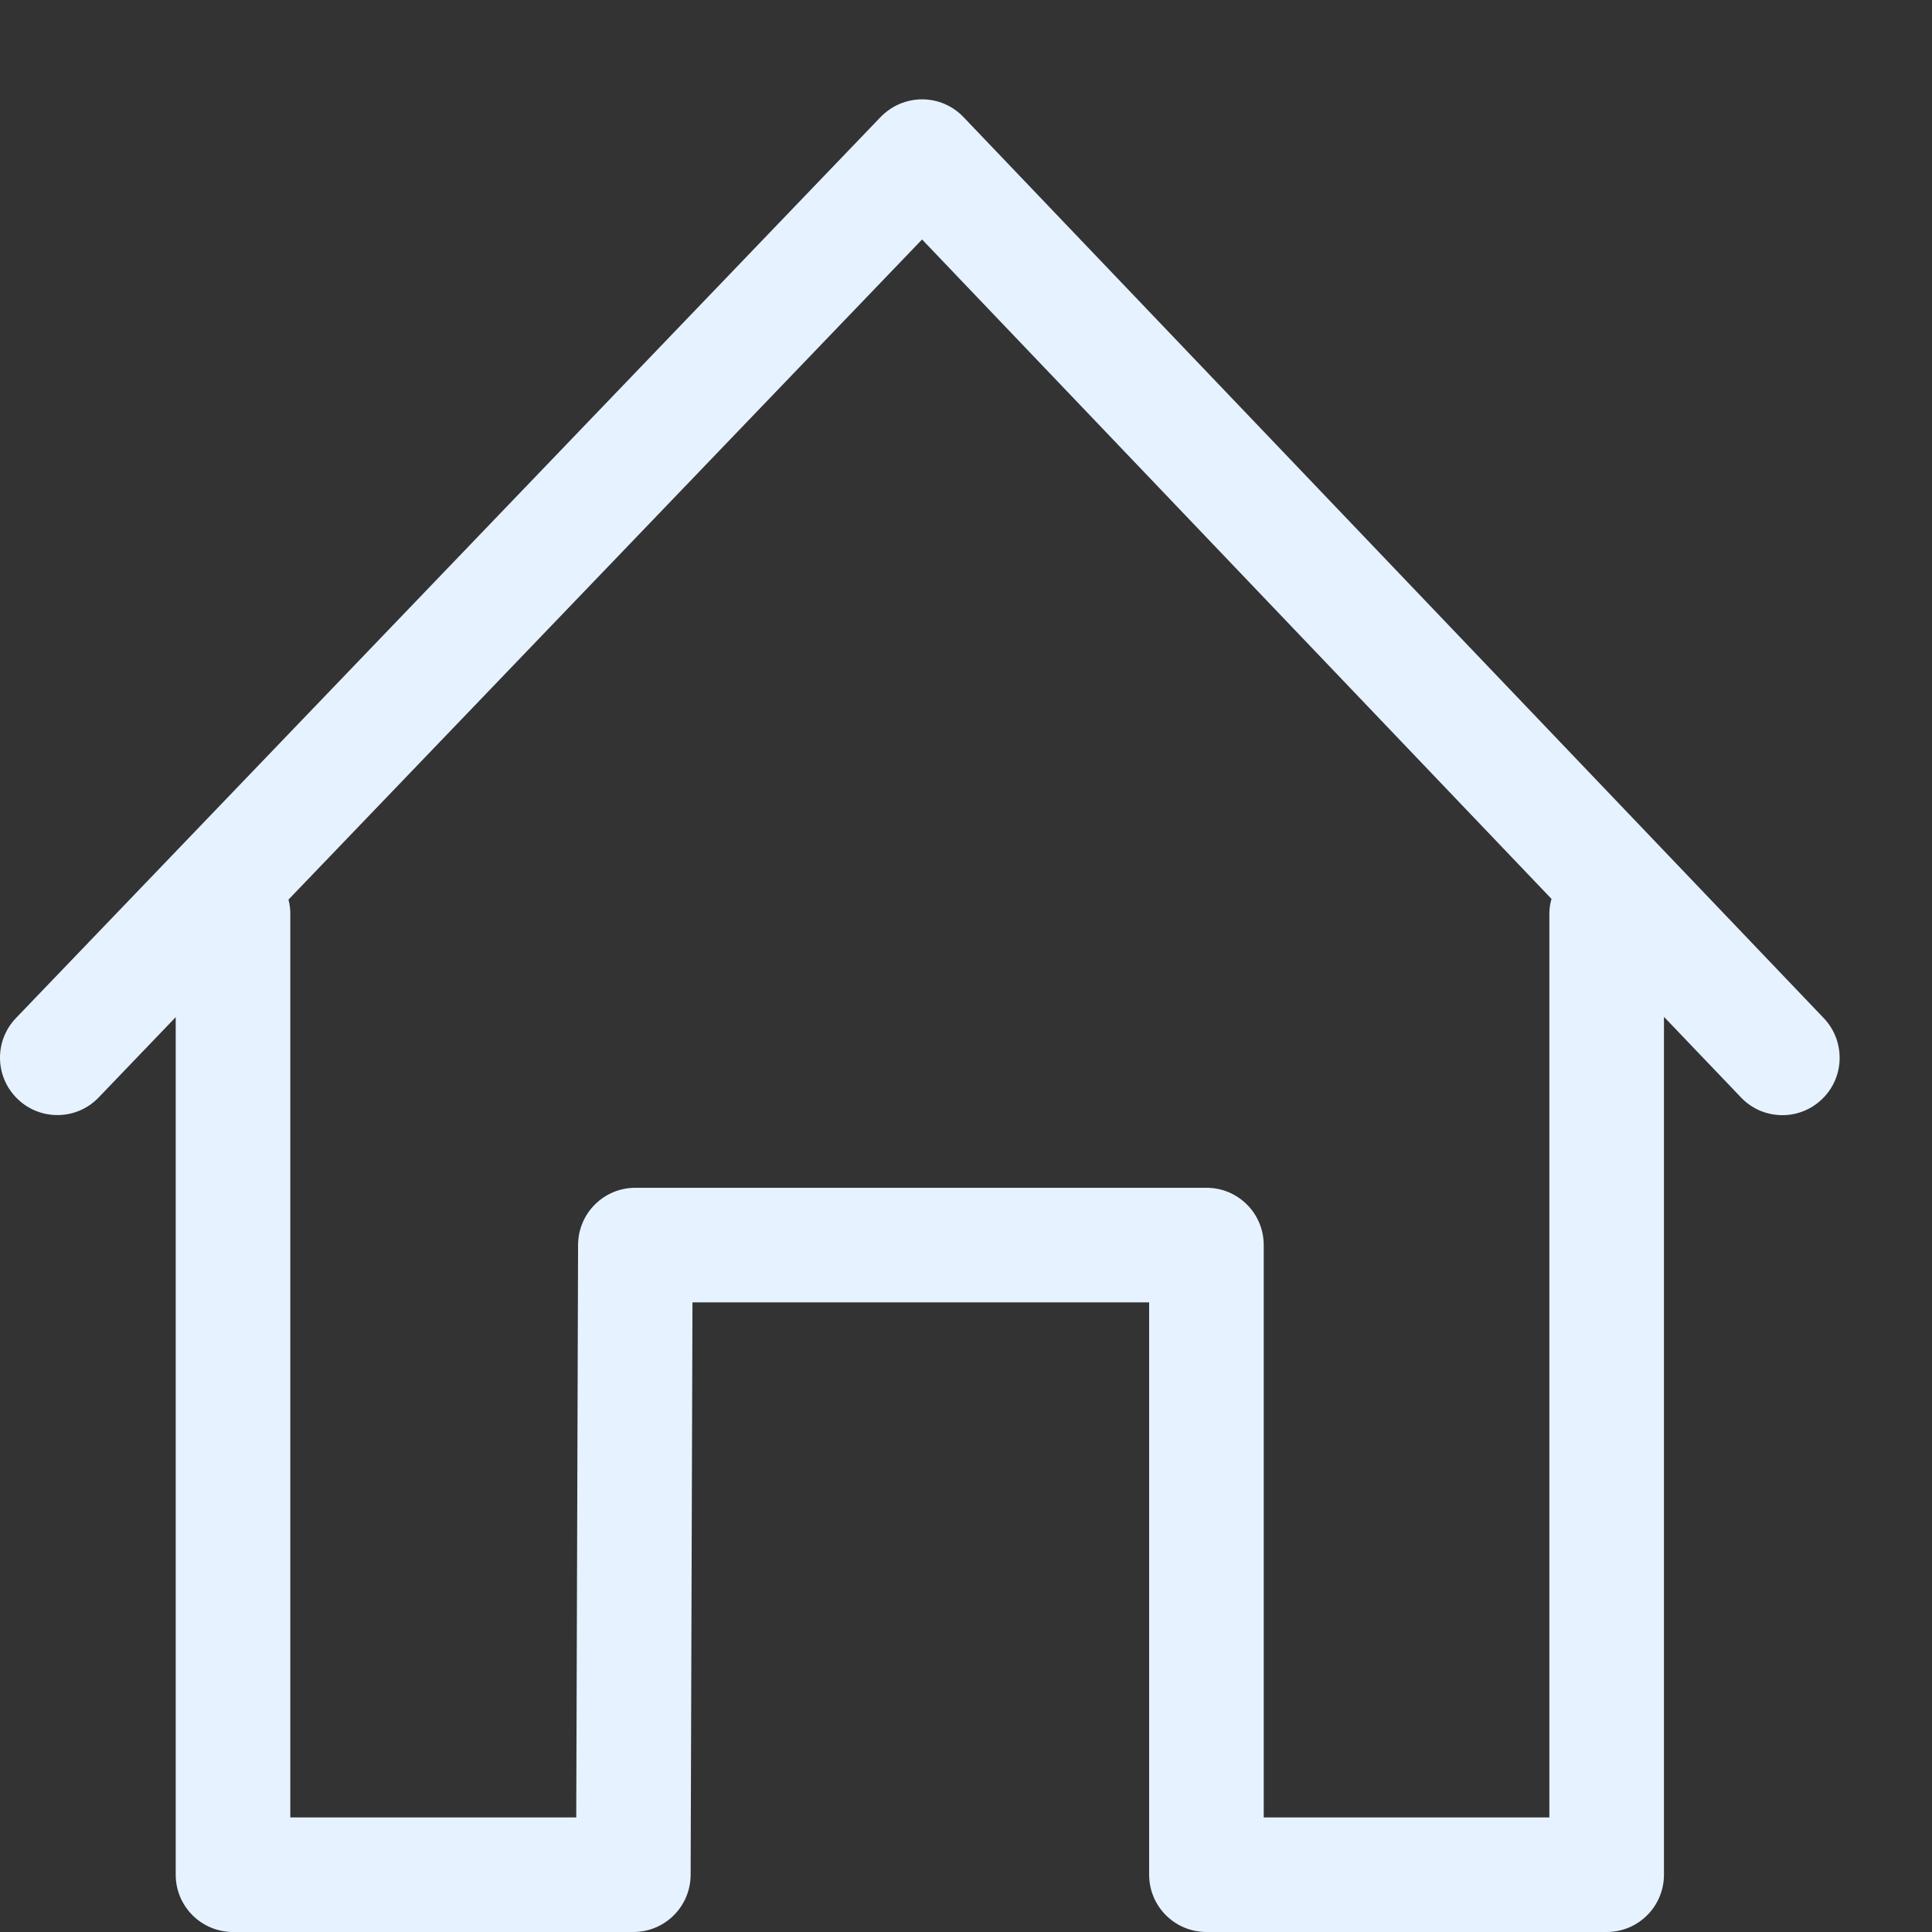 <svg viewBox="0 0 19 19" fill="none" xmlns="http://www.w3.org/2000/svg">
<rect x="0" y="0" width="19" height="19" fill="#333333" stroke="none"/>
<path d="M17.935 10.012L9.474 1.15C9.422 1.096 9.359 1.052 9.289 1.022C9.219 0.992 9.144 0.977 9.068 0.977C8.992 0.977 8.917 0.993 8.847 1.022C8.777 1.052 8.714 1.096 8.661 1.15L0.157 10.012C-0.059 10.237 -0.051 10.593 0.174 10.809C0.398 11.024 0.755 11.018 0.97 10.793L1.728 10.003V18.436C1.728 18.748 1.98 19 2.292 19H6.229C6.539 19 6.791 18.749 6.792 18.438L6.81 12.808H11.301V18.436C11.301 18.748 11.553 19 11.865 19H15.801C16.112 19 16.364 18.748 16.364 18.436V10L17.122 10.793C17.174 10.848 17.237 10.892 17.307 10.922C17.377 10.951 17.452 10.967 17.528 10.967C17.669 10.967 17.809 10.915 17.919 10.809C18.143 10.594 18.15 10.237 17.935 10.012ZM15.237 8.981V17.873H12.428V12.245C12.428 11.933 12.176 11.681 11.865 11.681H6.249C5.938 11.681 5.686 11.932 5.685 12.243L5.667 17.873H2.855V8.981C2.855 8.935 2.848 8.89 2.837 8.847L9.068 2.355L15.258 8.84C15.245 8.885 15.237 8.932 15.237 8.981Z" fill="#E6F2FF"/>
</svg>
